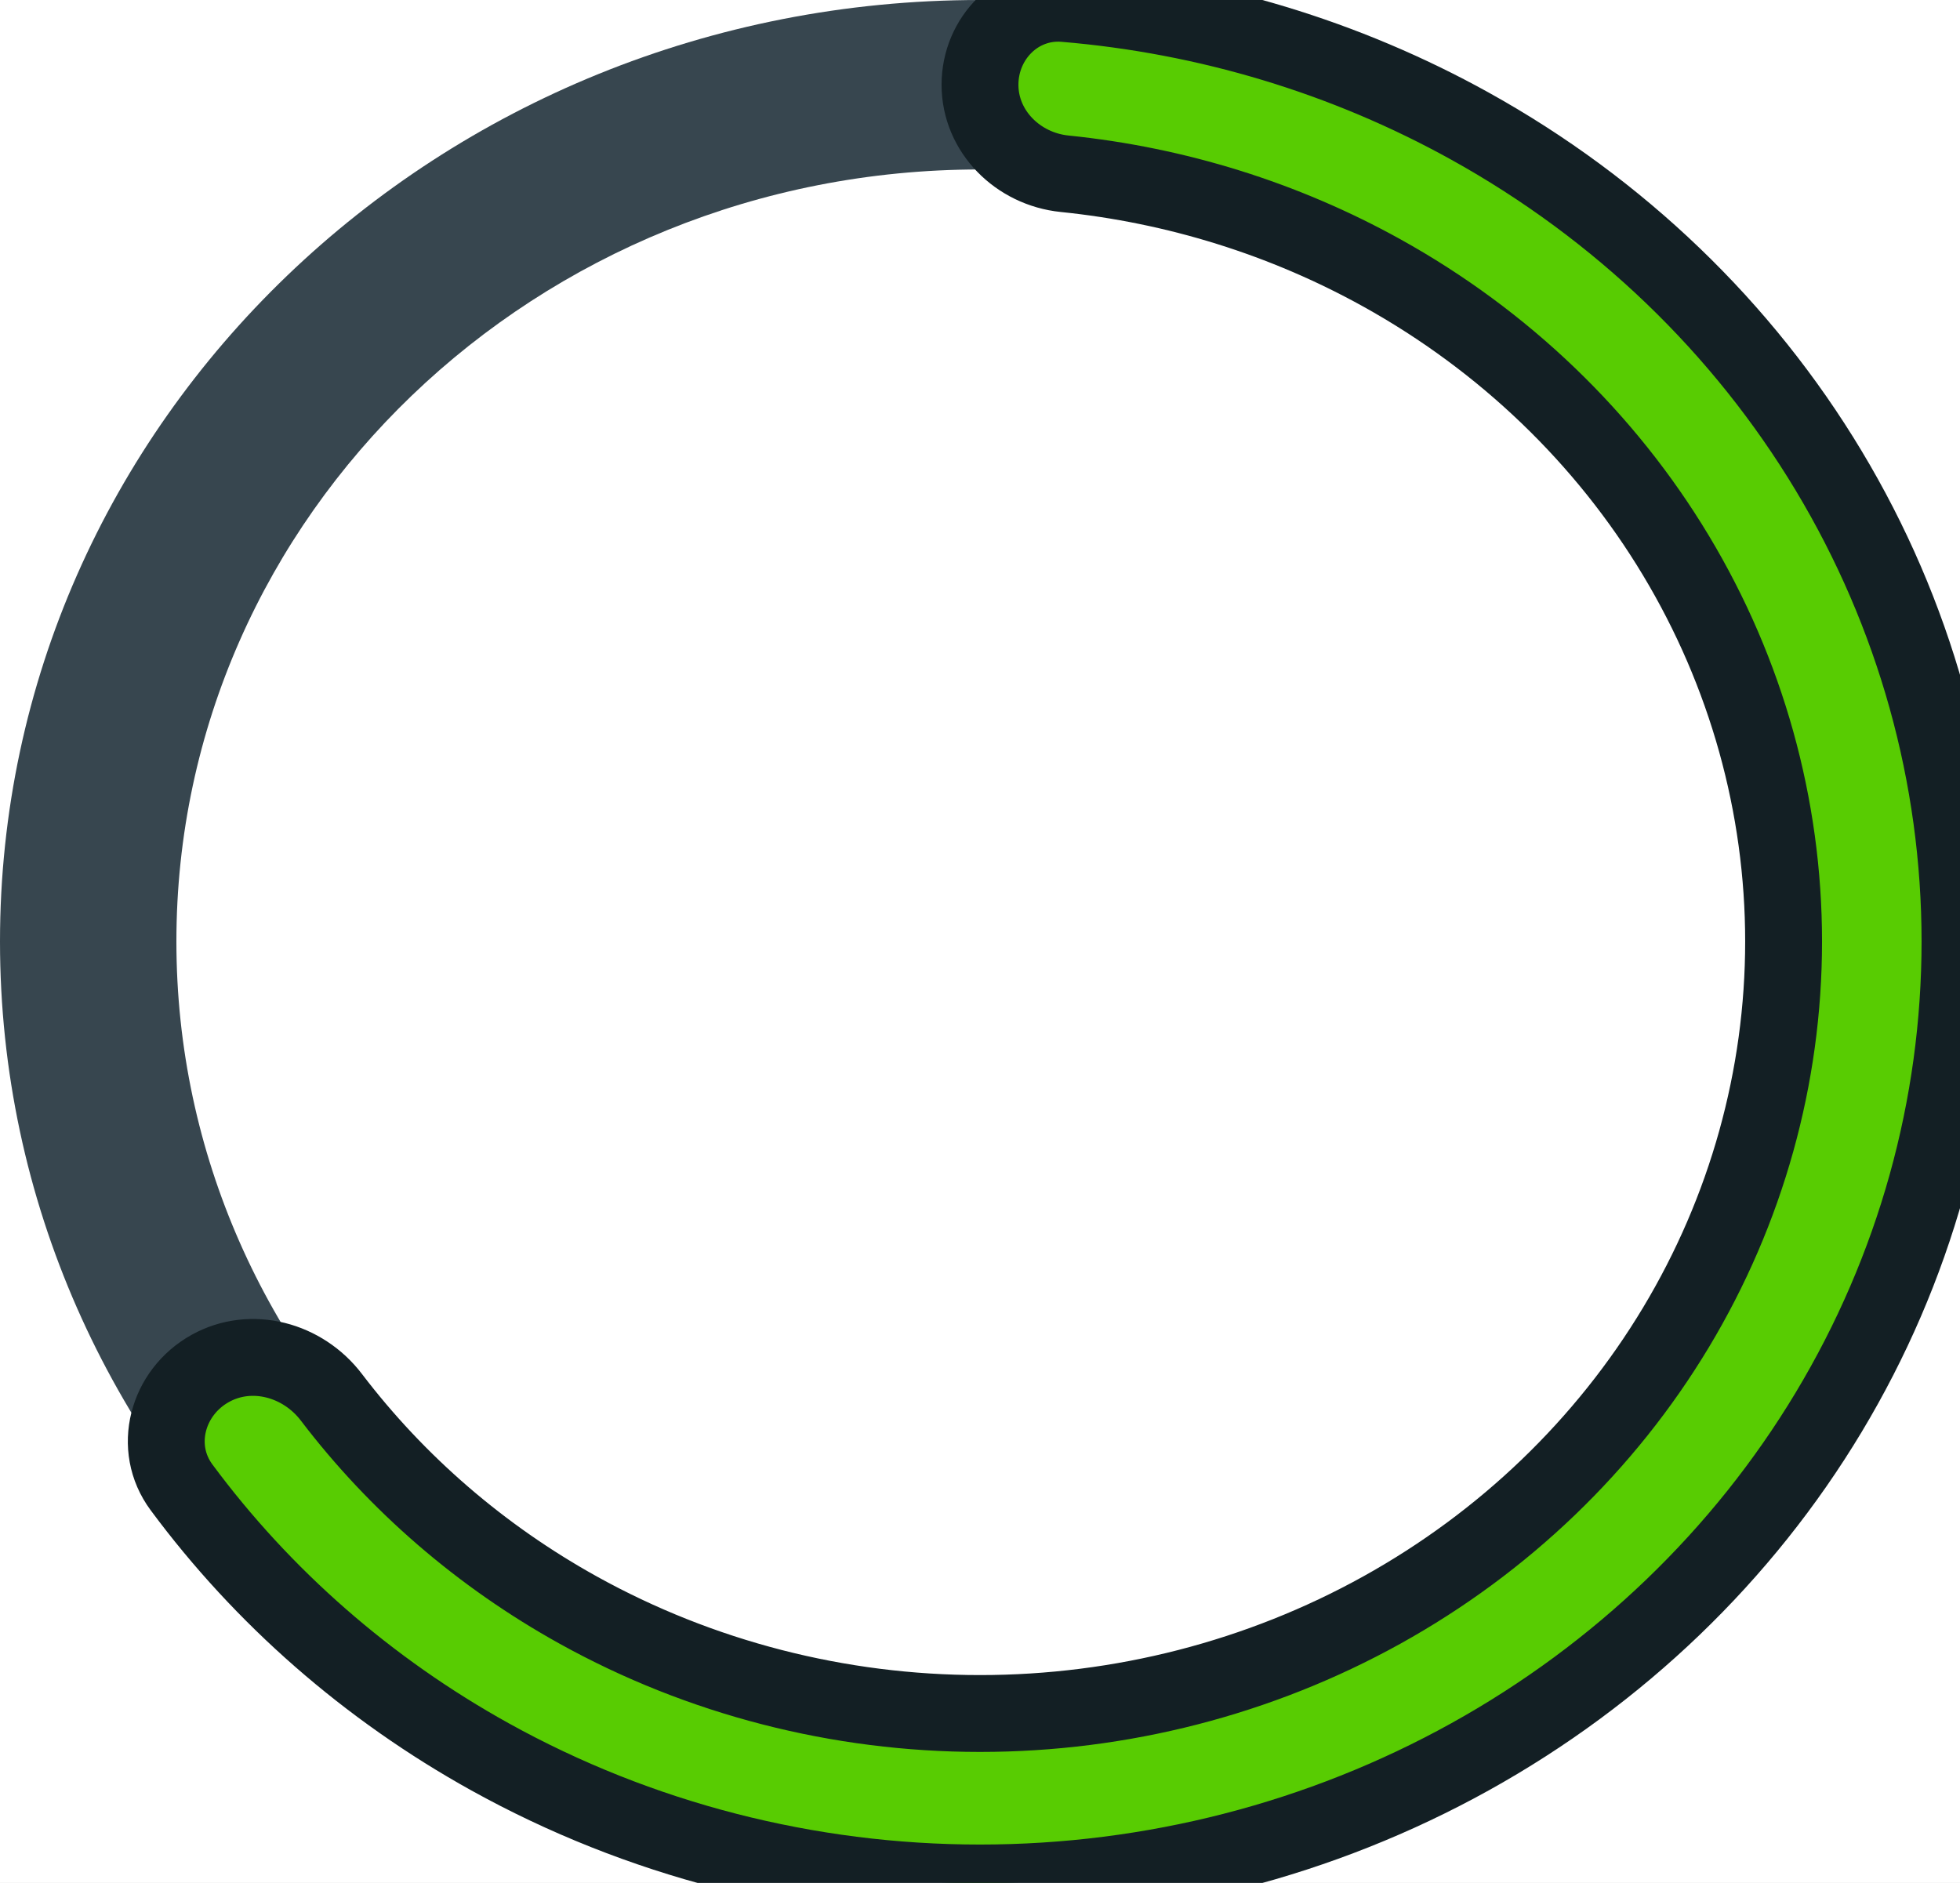 <svg width="102" height="98" viewBox="0 0 102 98" fill="none" xmlns="http://www.w3.org/2000/svg">
<rect x="0" y="0" width="102" height="98" fill="#808080" stroke="none"/>
<g clip-path="url(#clip0_23_117)">
<rect width="102" height="98" fill="white"/>
<path d="M102 49C102 76.062 79.166 98 51 98C22.834 98 0 76.062 0 49C0 21.938 22.834 0 51 0C79.166 0 102 21.938 102 49ZM9.18 49C9.18 71.191 27.904 89.18 51 89.18C74.097 89.18 92.82 71.191 92.82 49C92.82 26.809 74.097 8.82 51 8.82C27.904 8.82 9.18 26.809 9.18 49Z" fill="#37464F"/>
<mask id="path-2-outside-1_23_117" maskUnits="userSpaceOnUse" x="6" y="-2" width="98" height="102" fill="black">
<rect fill="white" x="6" y="-2" width="98" height="102"/>
<path d="M51 4.41C51 1.974 52.978 -0.019 55.405 0.183C62.82 0.801 70.023 2.972 76.5 6.565C84.253 10.865 90.691 17.051 95.167 24.5C99.644 31.949 102 40.399 102 49C102 57.601 99.644 66.051 95.167 73.5C90.691 80.949 84.253 87.135 76.5 91.435C68.747 95.736 59.952 98 51 98C42.048 98 33.253 95.736 25.5 91.435C19.147 87.911 13.677 83.121 9.446 77.408C7.916 75.342 8.697 72.466 10.945 71.219V71.219C13.086 70.031 15.762 70.772 17.245 72.72C20.669 77.218 25.039 80.995 30.09 83.797C36.447 87.323 43.659 89.18 51 89.18C58.341 89.18 65.553 87.323 71.91 83.797C78.267 80.27 83.547 75.198 87.217 69.09C90.888 62.982 92.82 56.053 92.82 49C92.82 41.947 90.888 35.018 87.217 28.91C83.547 22.802 78.267 17.73 71.91 14.203C66.83 11.385 61.204 9.633 55.403 9.043C52.98 8.797 51 6.846 51 4.41V4.41Z"/>
</mask>
<path d="M51 4.41C51 1.974 52.978 -0.019 55.405 0.183C62.82 0.801 70.023 2.972 76.5 6.565C84.253 10.865 90.691 17.051 95.167 24.5C99.644 31.949 102 40.399 102 49C102 57.601 99.644 66.051 95.167 73.5C90.691 80.949 84.253 87.135 76.5 91.435C68.747 95.736 59.952 98 51 98C42.048 98 33.253 95.736 25.5 91.435C19.147 87.911 13.677 83.121 9.446 77.408C7.916 75.342 8.697 72.466 10.945 71.219V71.219C13.086 70.031 15.762 70.772 17.245 72.72C20.669 77.218 25.039 80.995 30.09 83.797C36.447 87.323 43.659 89.18 51 89.18C58.341 89.18 65.553 87.323 71.91 83.797C78.267 80.27 83.547 75.198 87.217 69.09C90.888 62.982 92.82 56.053 92.82 49C92.82 41.947 90.888 35.018 87.217 28.91C83.547 22.802 78.267 17.73 71.91 14.203C66.83 11.385 61.204 9.633 55.403 9.043C52.98 8.797 51 6.846 51 4.41V4.41Z" fill="#58CC02"/>
<path d="M51 4.41C51 1.974 52.978 -0.019 55.405 0.183C62.82 0.801 70.023 2.972 76.5 6.565C84.253 10.865 90.691 17.051 95.167 24.5C99.644 31.949 102 40.399 102 49C102 57.601 99.644 66.051 95.167 73.5C90.691 80.949 84.253 87.135 76.5 91.435C68.747 95.736 59.952 98 51 98C42.048 98 33.253 95.736 25.5 91.435C19.147 87.911 13.677 83.121 9.446 77.408C7.916 75.342 8.697 72.466 10.945 71.219V71.219C13.086 70.031 15.762 70.772 17.245 72.72C20.669 77.218 25.039 80.995 30.09 83.797C36.447 87.323 43.659 89.18 51 89.18C58.341 89.18 65.553 87.323 71.91 83.797C78.267 80.27 83.547 75.198 87.217 69.09C90.888 62.982 92.82 56.053 92.82 49C92.82 41.947 90.888 35.018 87.217 28.91C83.547 22.802 78.267 17.73 71.91 14.203C66.83 11.385 61.204 9.633 55.403 9.043C52.98 8.797 51 6.846 51 4.41V4.41Z" stroke="#131F24" stroke-width="4" stroke-linejoin="round" mask="url(#path-2-outside-1_23_117)"/>
</g>
<defs>
<clipPath id="clip0_23_117">
<rect width="102" height="98" fill="white"/>
</clipPath>
</defs>
</svg>
